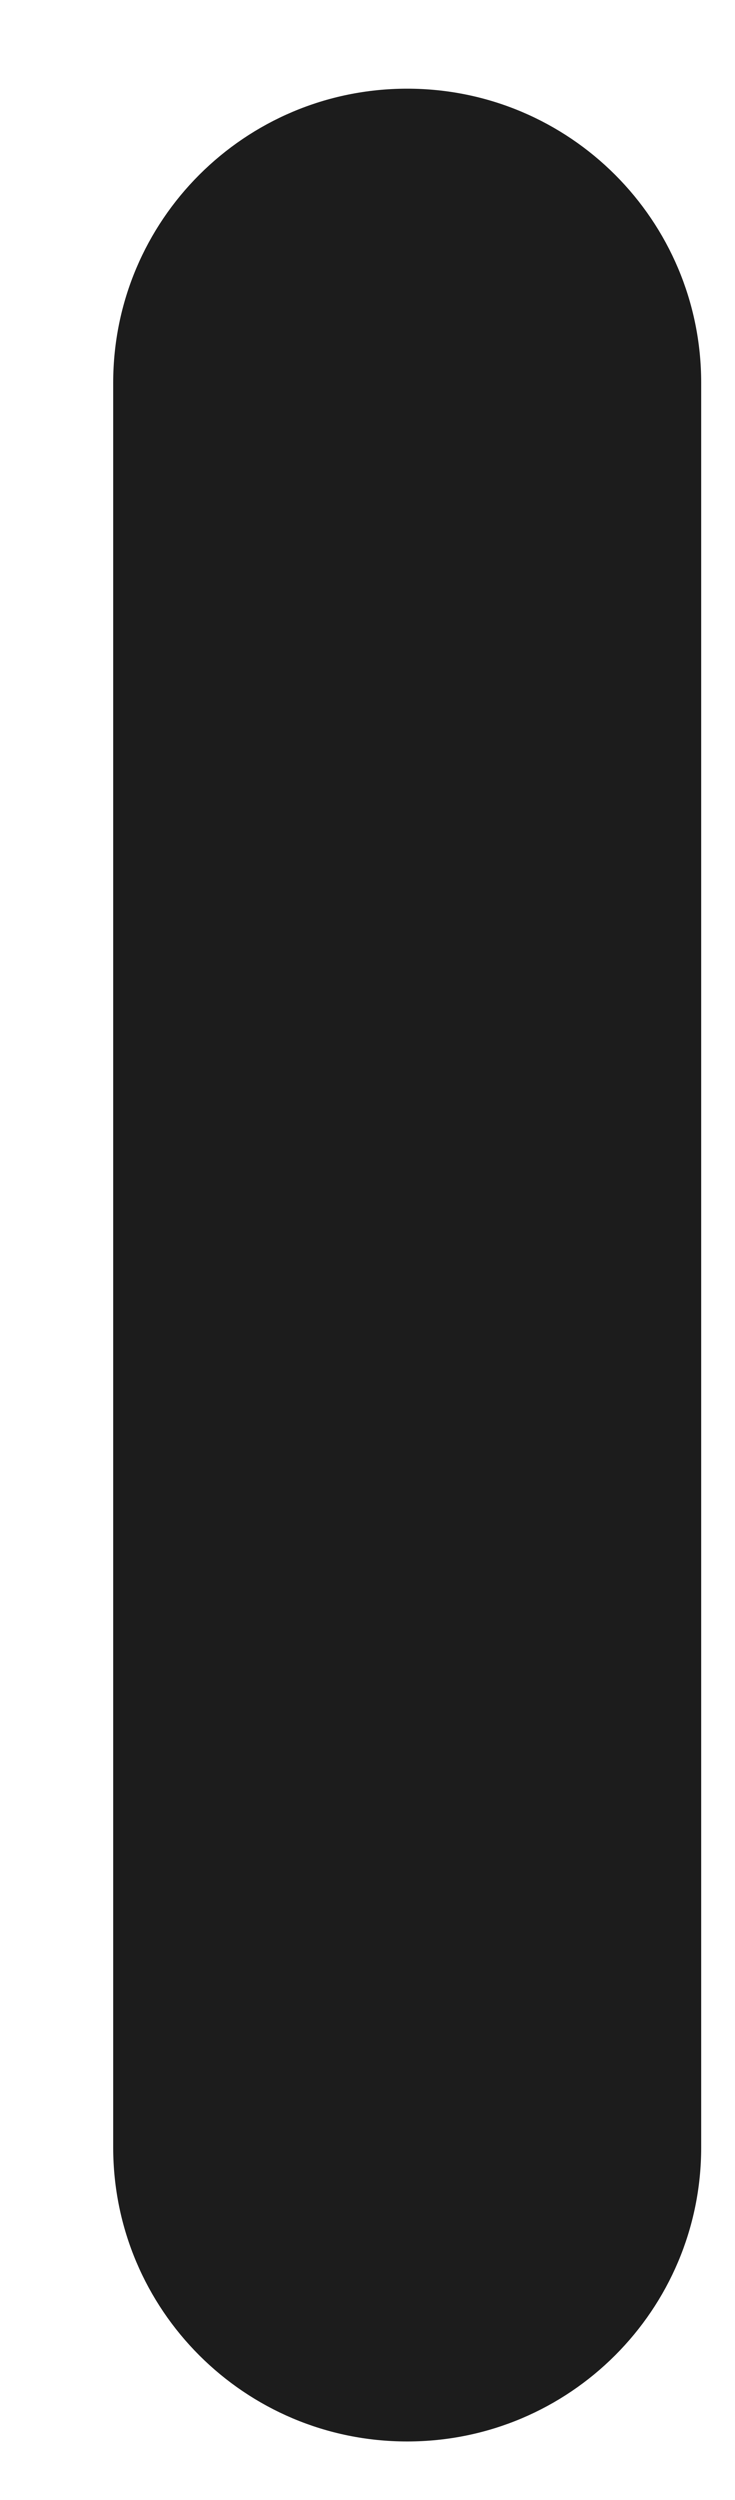 <svg width="5" height="17" viewBox="0 0 5 17" fill="none" xmlns="http://www.w3.org/2000/svg">
<g clip-path="url(#clip0_168_61739)">
<path d="M0.77 2.603C0.77 1.498 1.665 0.603 2.77 0.603V0.603C3.875 0.603 4.77 1.498 4.77 2.603V14.602C4.77 15.707 3.875 16.602 2.77 16.602V16.602C1.665 16.602 0.77 15.707 0.77 14.602V2.603Z" fill="#1C1C1C"/>
</g>
<defs>
<clipPath id="clip0_168_61739">
<rect width="4" height="16" fill="white" transform="translate(0.77 0.603)"/>
</clipPath>
</defs>
</svg>
